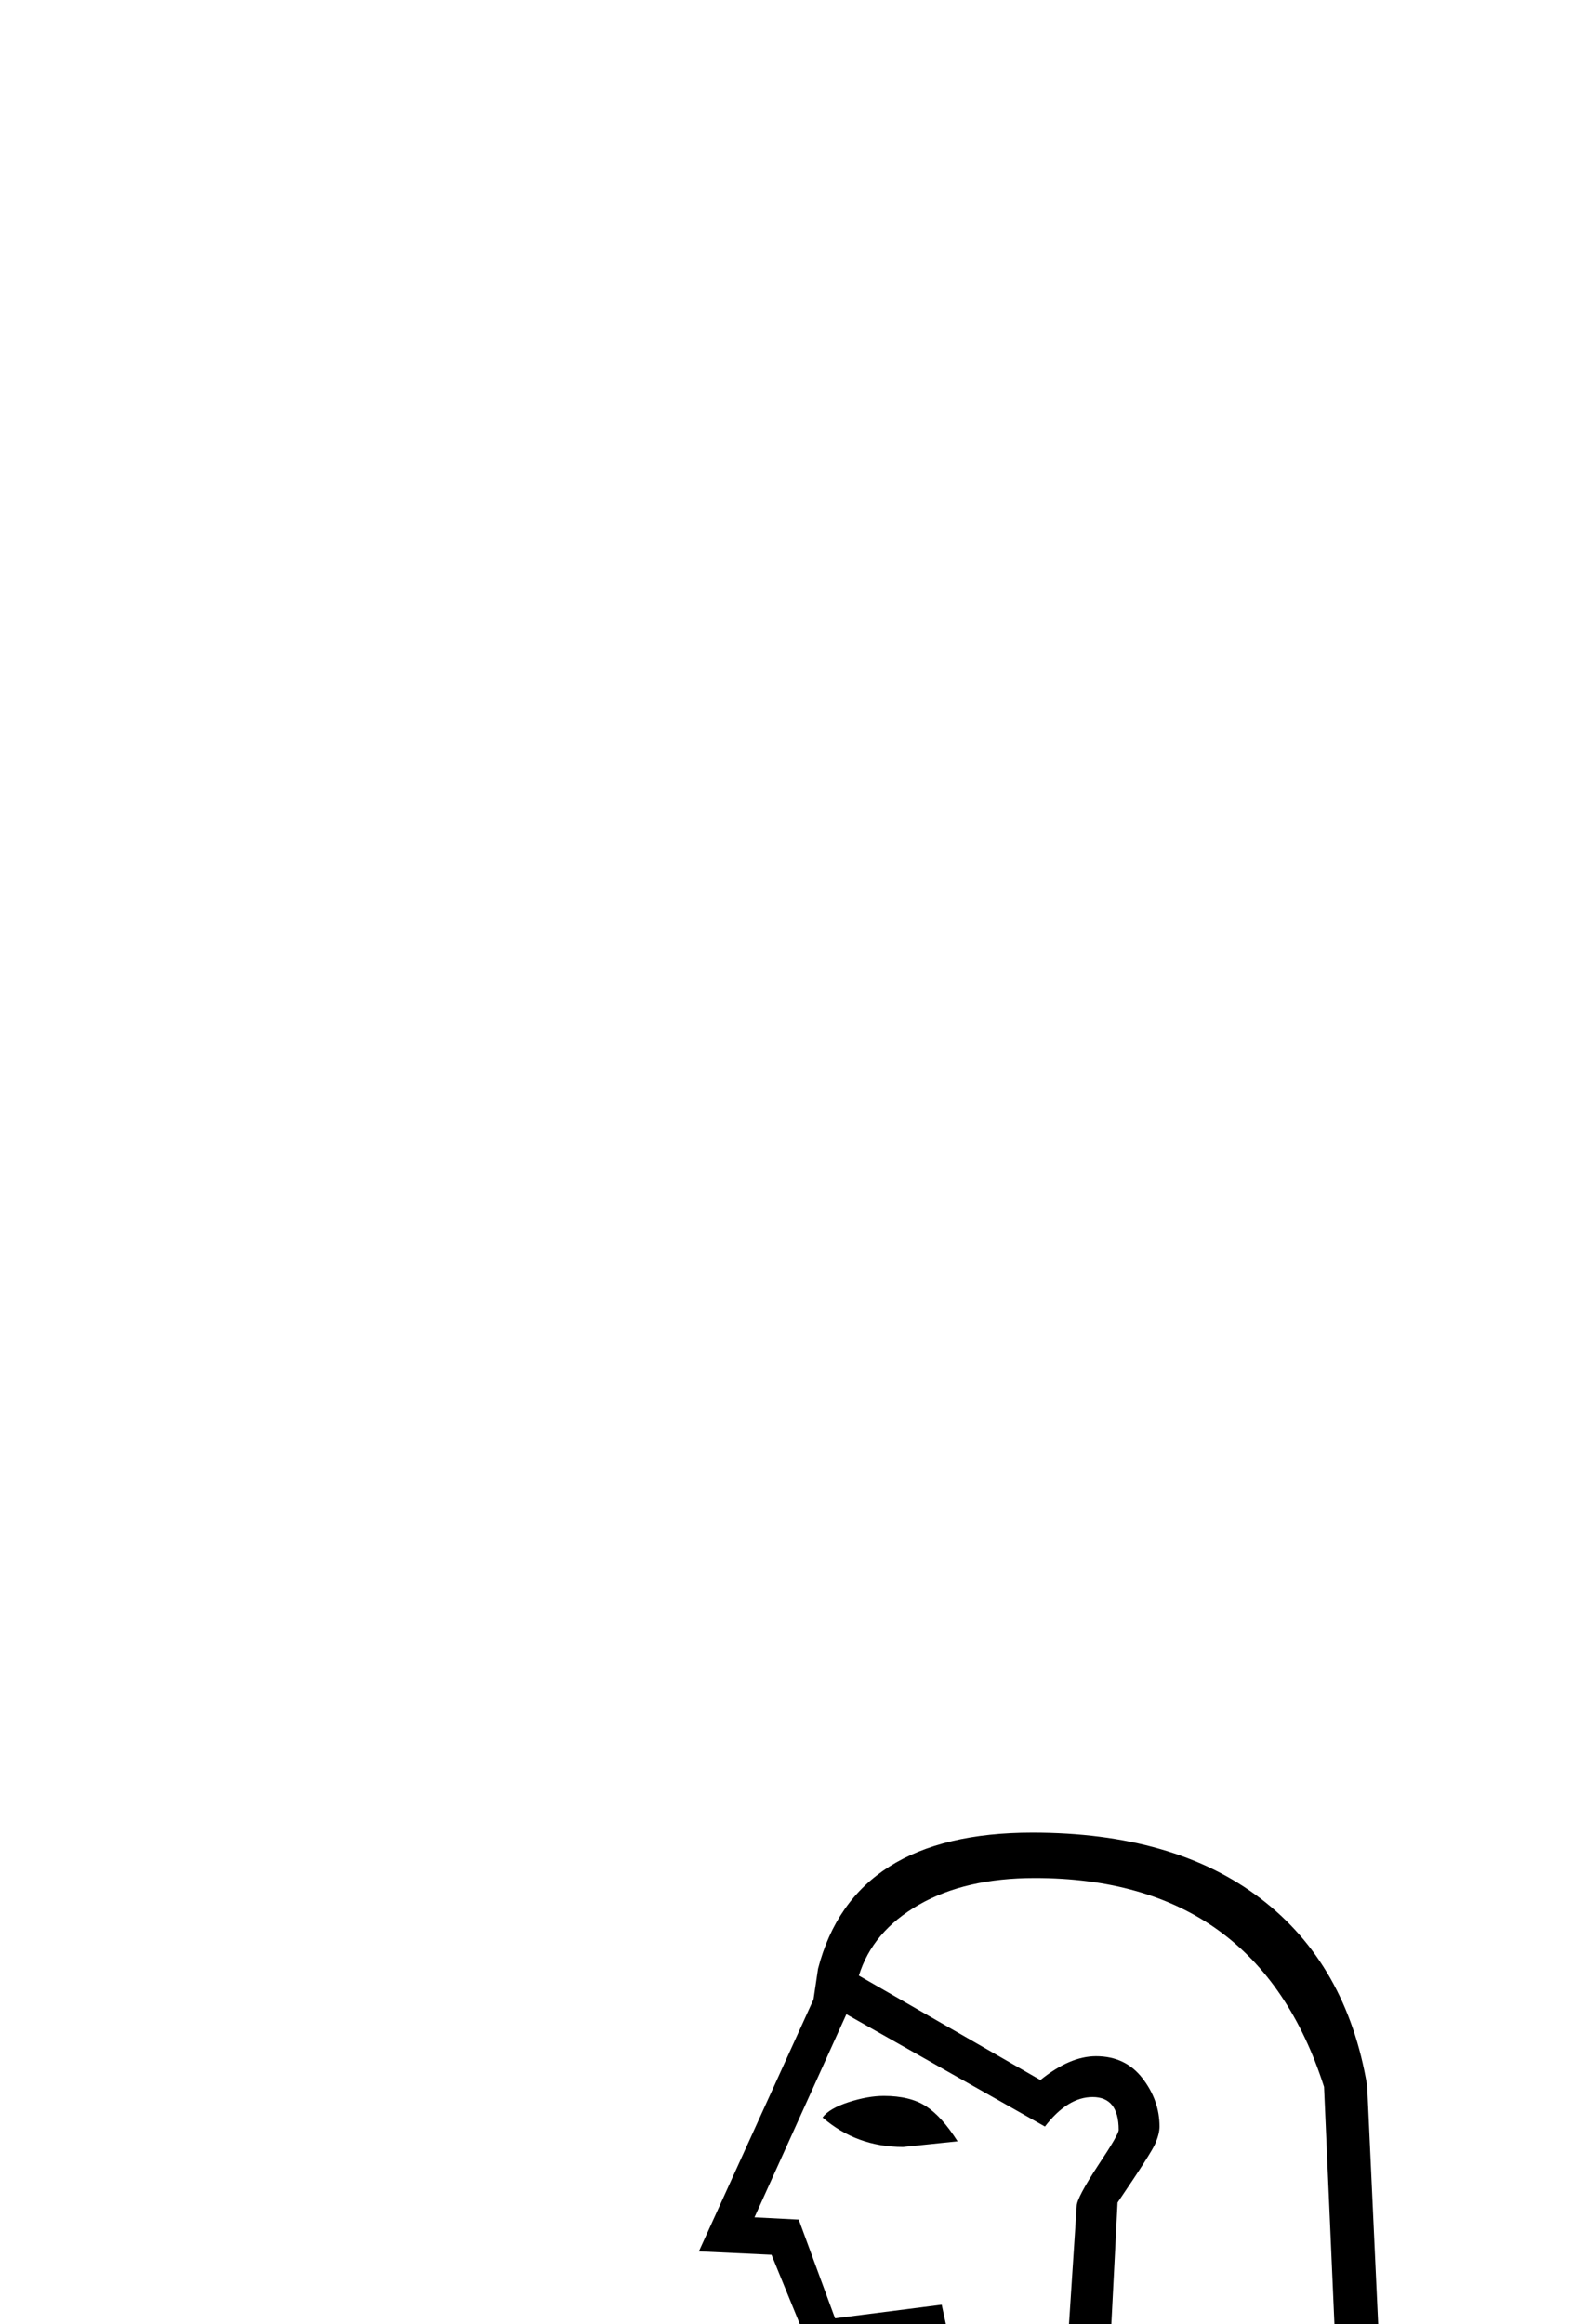 <?xml version="1.0" standalone="no"?>
<!DOCTYPE svg PUBLIC "-//W3C//DTD SVG 1.1//EN" "http://www.w3.org/Graphics/SVG/1.1/DTD/svg11.dtd" >
<svg xmlns="http://www.w3.org/2000/svg" xmlns:xlink="http://www.w3.org/1999/xlink" version="1.1" viewBox="-10 0 1397 2048">
  <g transform="scale(1, -1)"  transform-origin="center">
   <path fill="currentColor"
d="M1125 940v-783l162 -68v-89h-1187v89l212 90l-93 425q-21 98 -21 146q0 52 33.5 89.5t82.5 37.5q37 0 63 -11t48 -35.5t241 -294.5l53 436l-95 136l199 330l-26 158l-89 -11l-38 93l-64 3l101 222l4 27q31 120 189 120q125 0 201 -58t94 -165l41 -887h-111zM672 1107
l84 -113l-60 -518l-25 -10l-240 298q-22 27 -49.5 50t-62.5 23q-38 0 -60.5 -25t-22.5 -63q0 -37 19 -117l103 -468l-218 -98v-26h1107v26l-160 70v804h-199l51 781q0 7 19 36q18 27 18 31q0 29 -23 29q-22 0 -42 -26l-175 99l-81 -179l39 -2l32 -87l94 12l44 -204zM937 980
h257l-37 846q-59 184 -255 184q-61 0 -102 -23.5t-53 -62.5l160 -92q26 21 49 21q26 0 41 -19.5t15 -42.5q0 -6 -3.5 -14.5t-33.5 -52.5zM834 1778l-48 -5q-41 0 -71 26q6 8 23 13.5t31 5.5q23 0 37 -9t28 -31z" />
  </g>

</svg>
